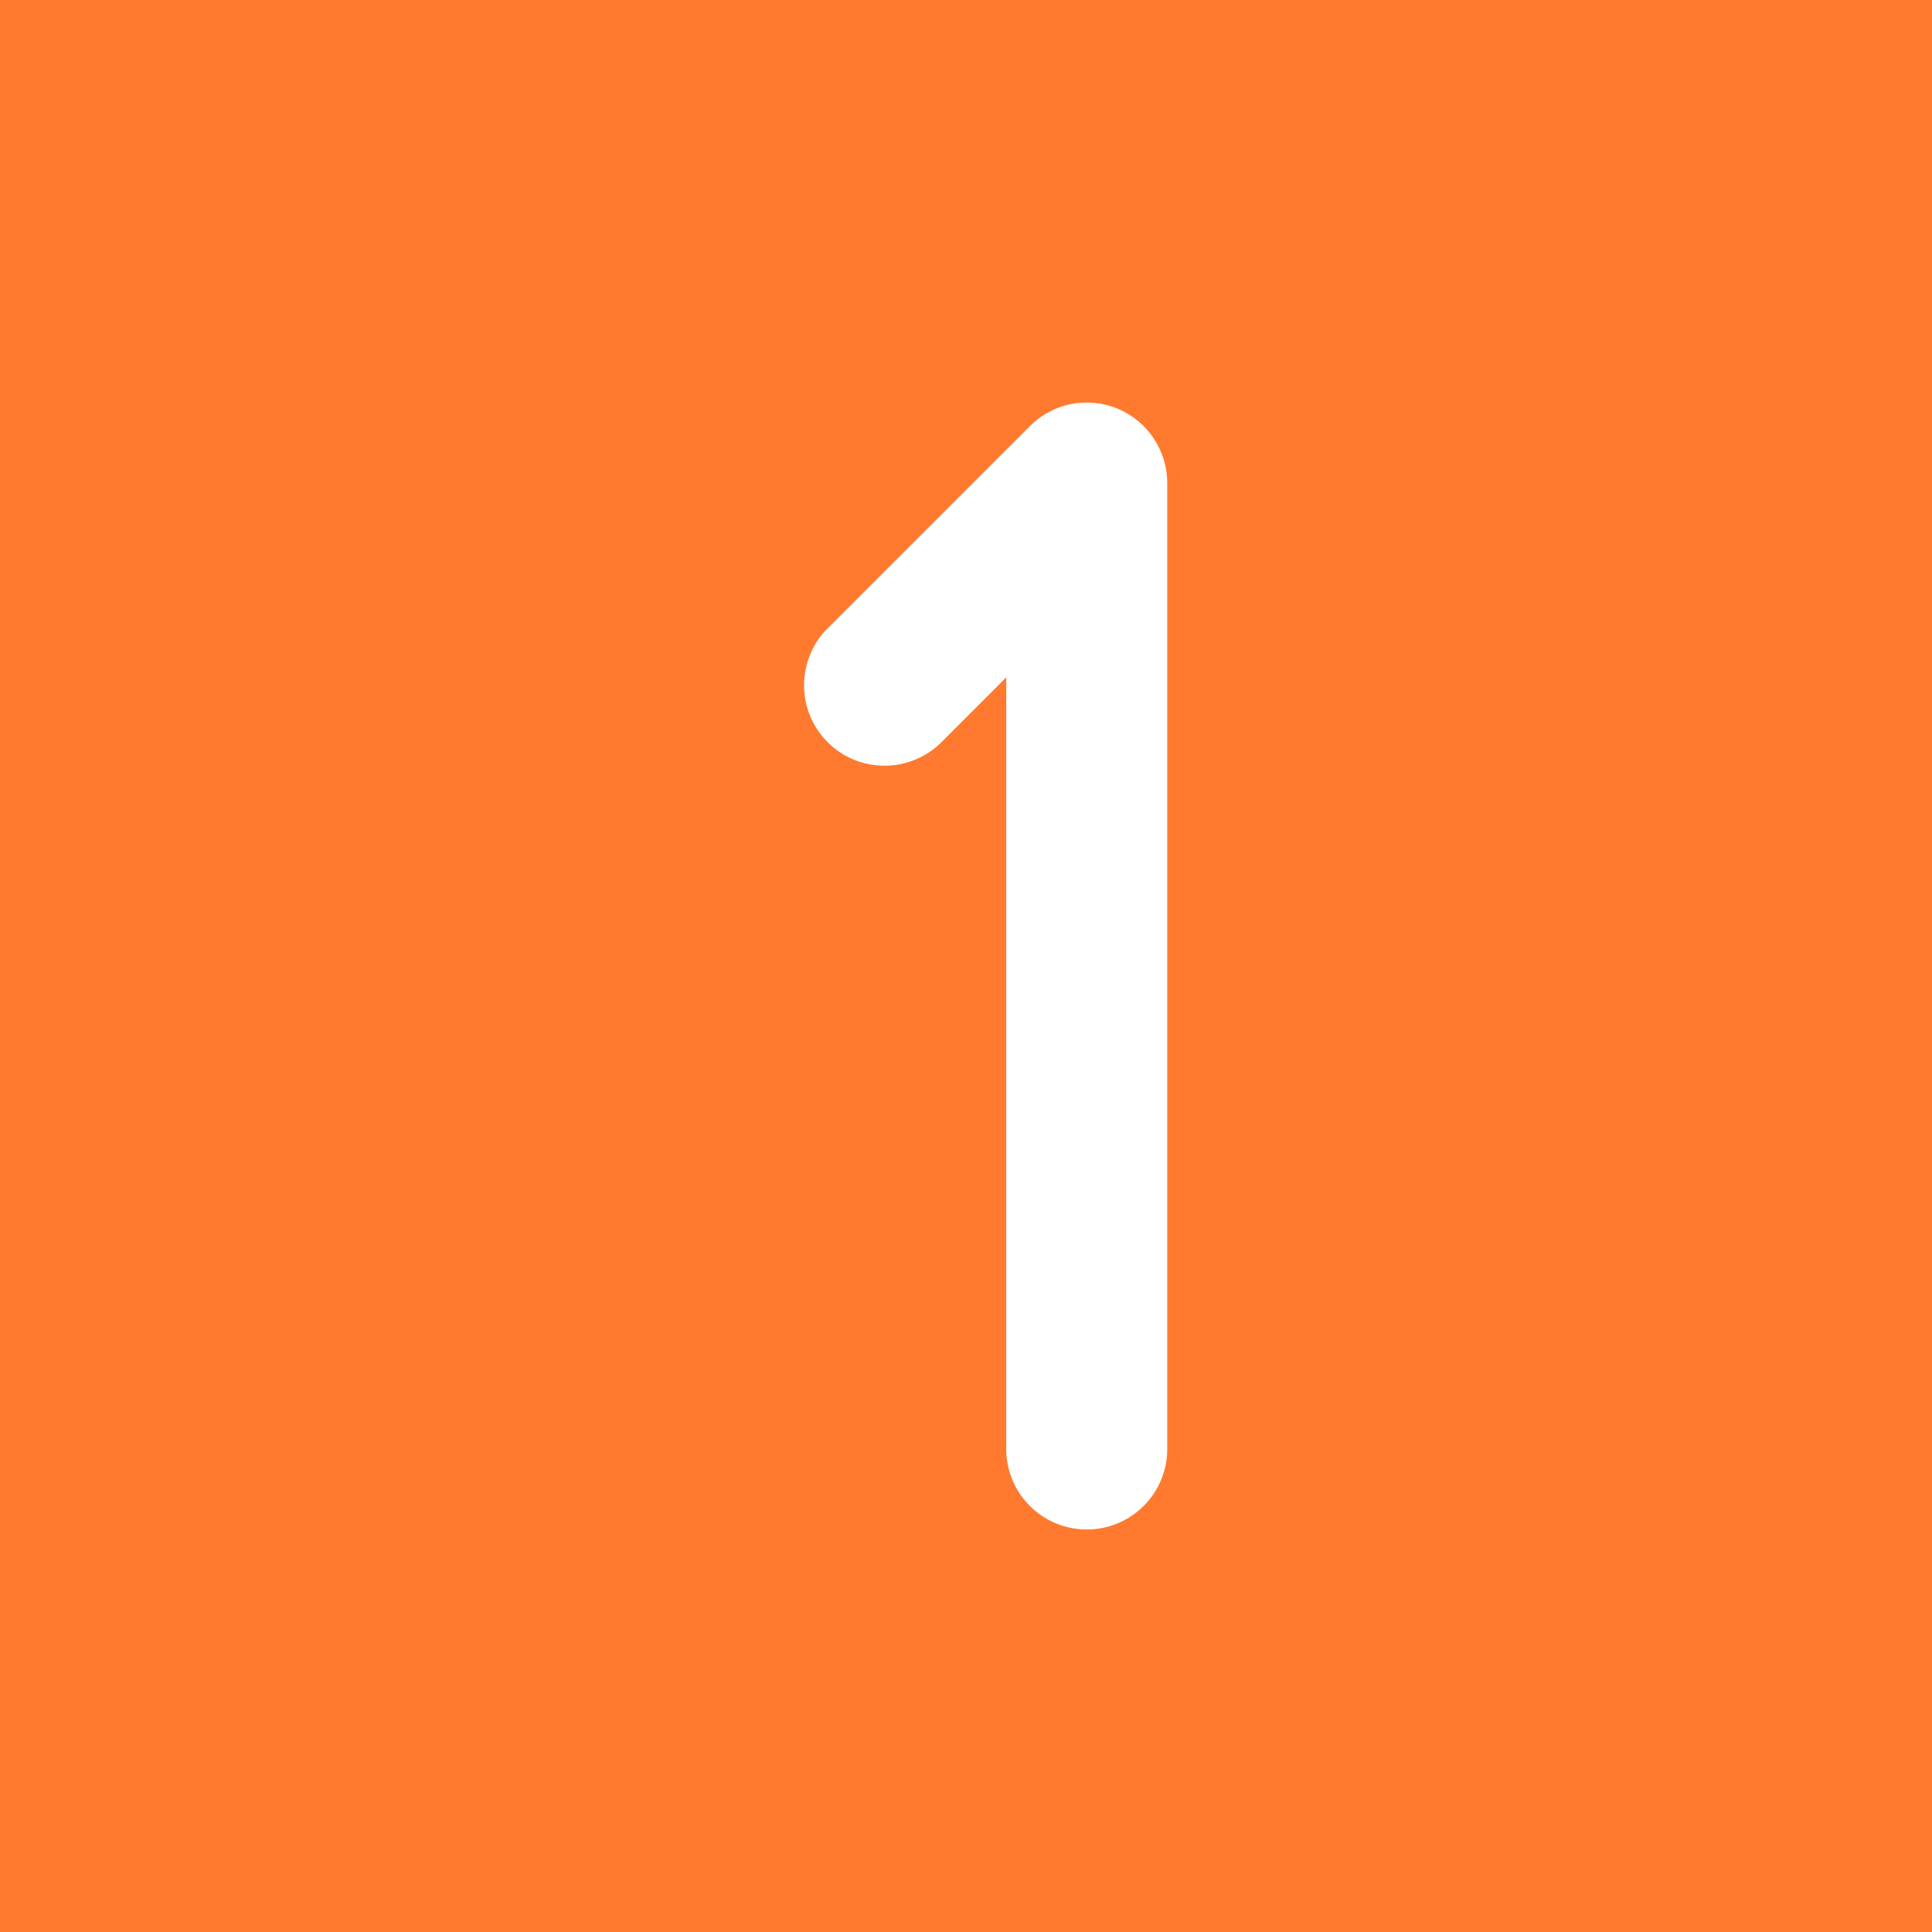<svg width="24" height="24" viewBox="0 0 24 24" fill="none" xmlns="http://www.w3.org/2000/svg">
<path fill-rule="evenodd" clip-rule="evenodd" d="M24 0H0V24H24V0ZM14.5 6C14.5 5.802 14.441 5.609 14.331 5.445C14.222 5.28 14.065 5.152 13.883 5.076C13.7 5.001 13.499 4.981 13.305 5.019C13.111 5.058 12.933 5.153 12.793 5.293L10.293 7.793C10.197 7.885 10.121 7.996 10.069 8.118C10.017 8.24 9.989 8.371 9.988 8.504C9.987 8.636 10.012 8.768 10.062 8.891C10.113 9.014 10.187 9.126 10.281 9.219C10.374 9.313 10.486 9.388 10.609 9.438C10.732 9.488 10.864 9.513 10.996 9.512C11.129 9.511 11.26 9.484 11.382 9.431C11.504 9.379 11.615 9.303 11.707 9.207L12.5 8.414V18C12.5 18.265 12.605 18.52 12.793 18.707C12.98 18.895 13.235 19 13.5 19C13.765 19 14.02 18.895 14.207 18.707C14.395 18.52 14.5 18.265 14.5 18V6Z" fill="#FF7A2E"/>
</svg>
